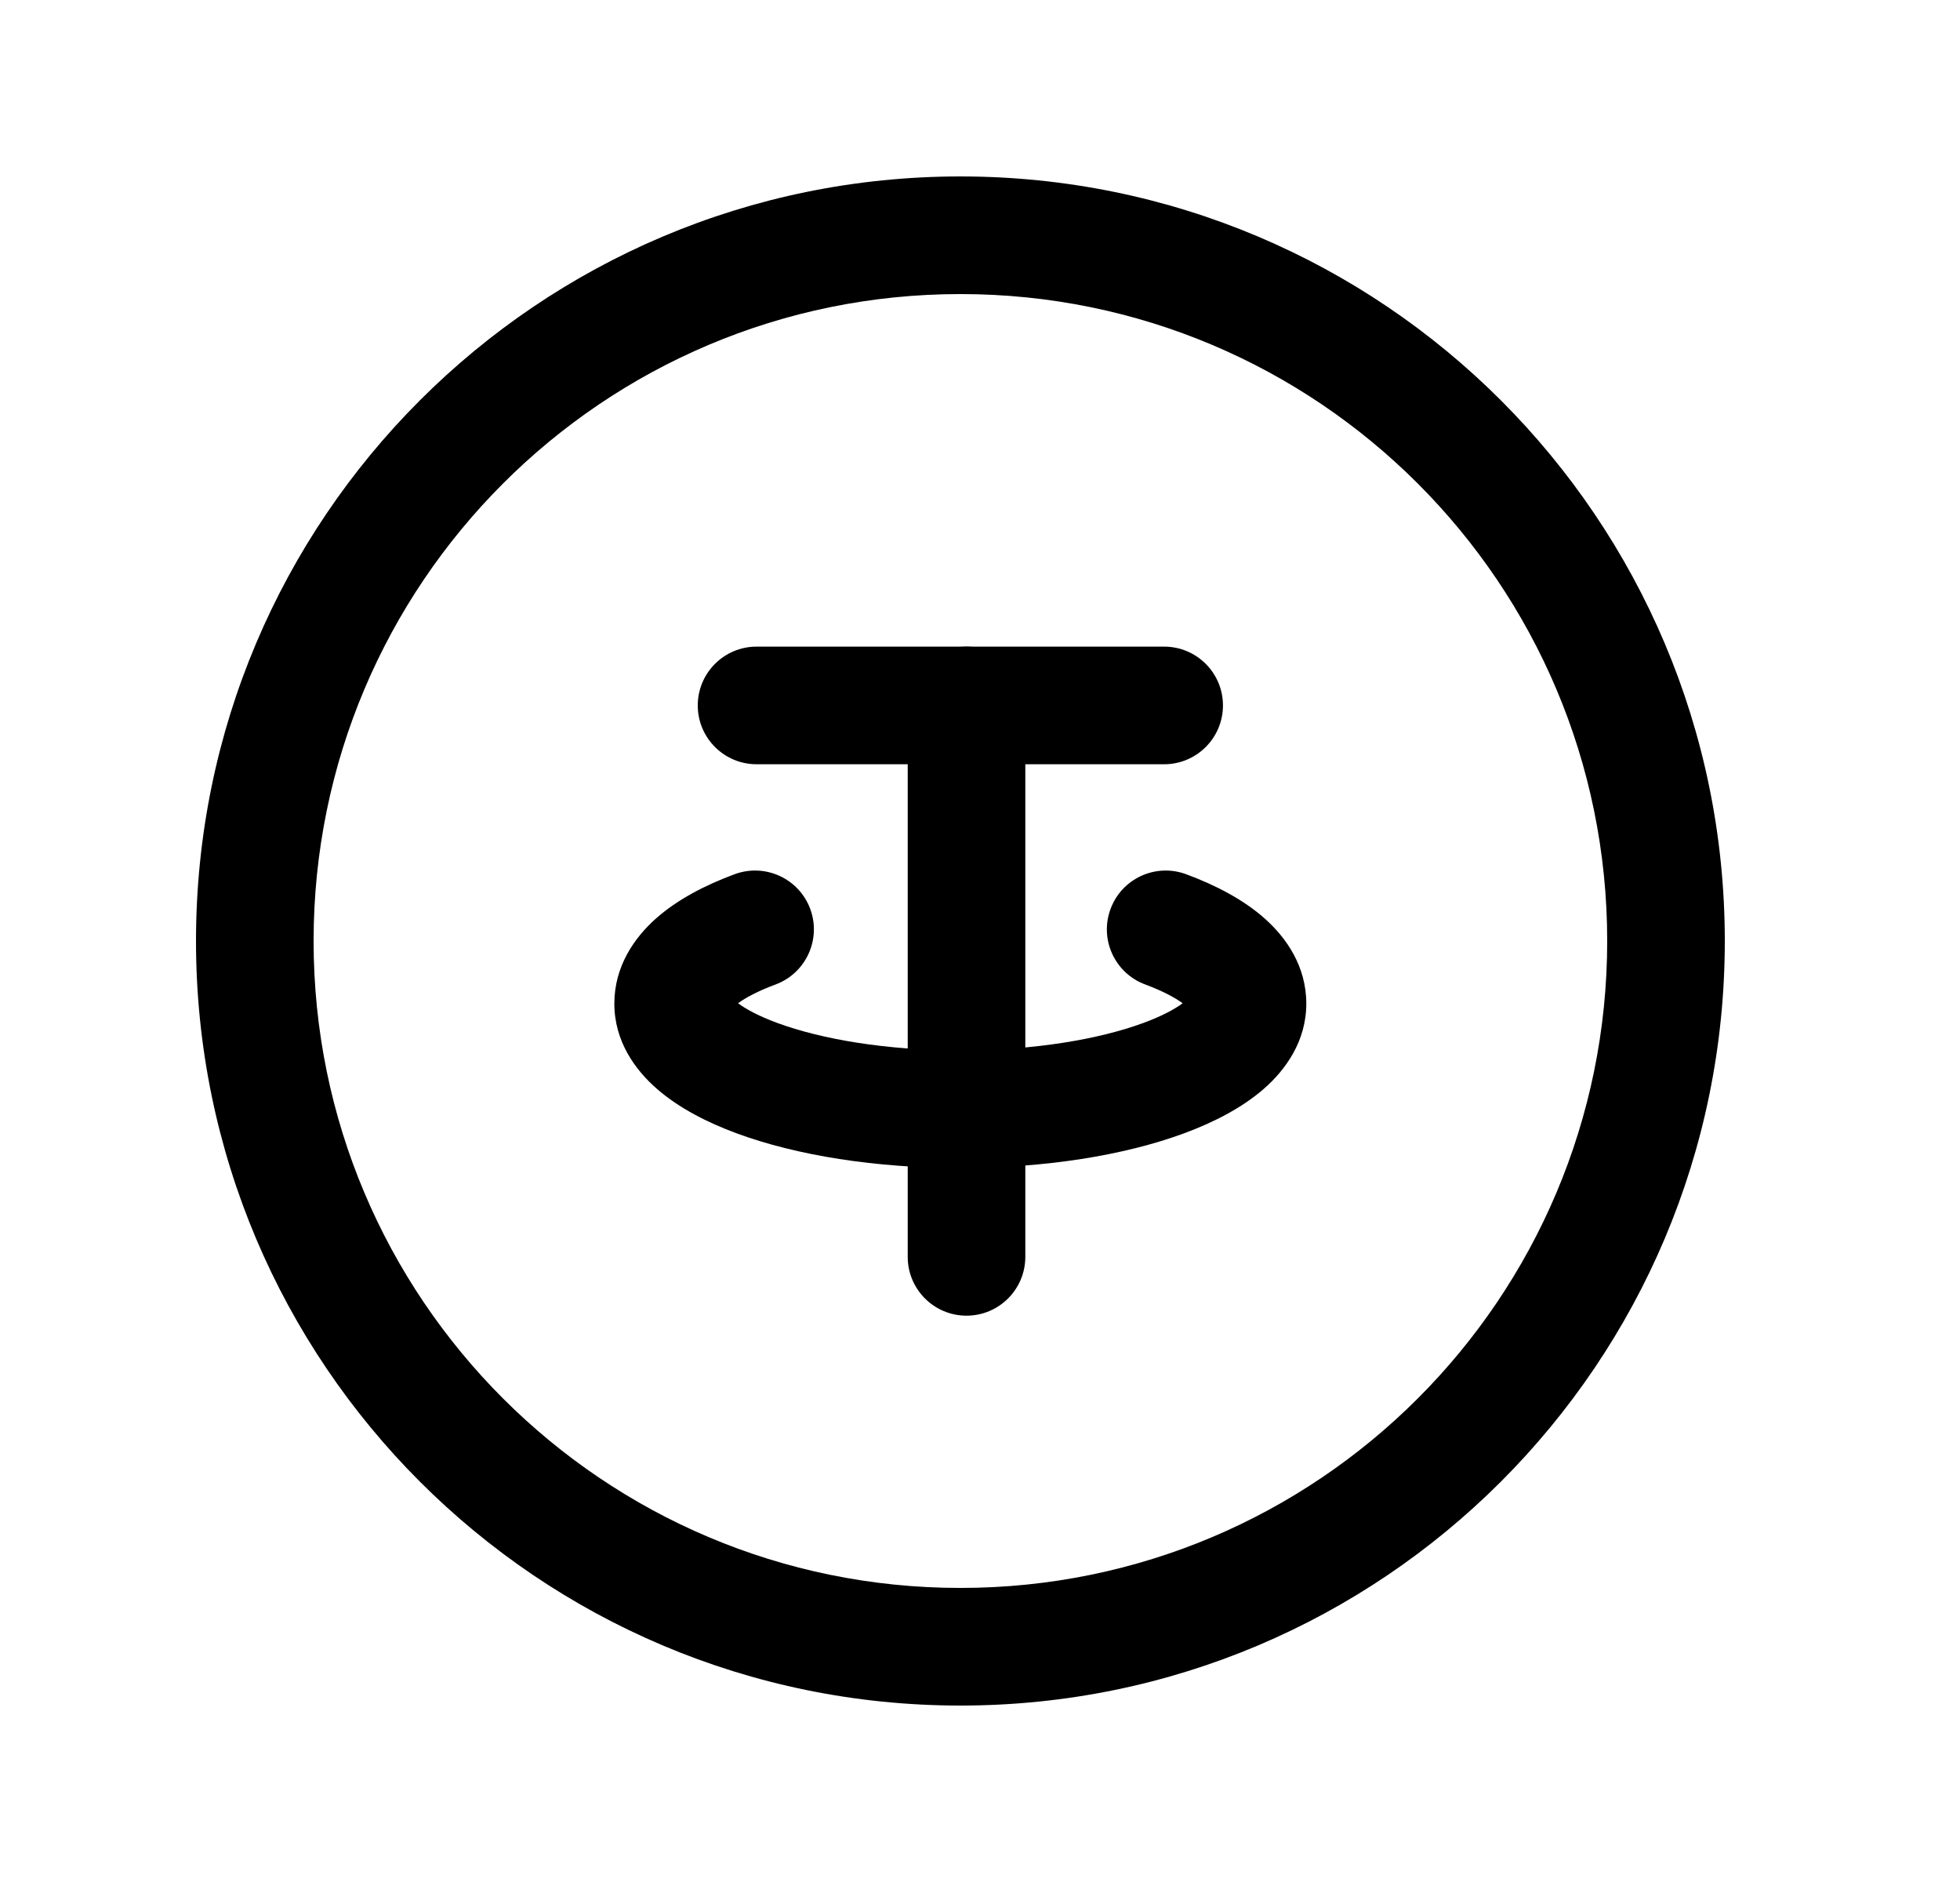 <svg width="25" height="24" viewBox="0 0 25 24" fill="none" xmlns="http://www.w3.org/2000/svg">
<path fill-rule="evenodd" clip-rule="evenodd" d="M12.25 3.75C7.693 3.75 4 7.443 4 12C4 16.557 7.693 20.25 12.25 20.25C16.807 20.25 20.5 16.557 20.5 12C20.5 7.443 16.807 3.75 12.25 3.75ZM2.5 12C2.5 6.615 6.865 2.25 12.25 2.25C17.635 2.25 22 6.615 22 12C22 17.385 17.635 21.75 12.25 21.75C6.865 21.75 2.5 17.385 2.5 12Z" fill="black"/>
<path fill-rule="evenodd" clip-rule="evenodd" d="M10.335 11.592C10.478 11.98 10.279 12.412 9.891 12.555C9.662 12.64 9.508 12.725 9.414 12.794C9.514 12.868 9.677 12.958 9.917 13.046C10.477 13.252 11.302 13.395 12.249 13.395C13.197 13.395 14.021 13.252 14.581 13.046C14.821 12.958 14.985 12.868 15.085 12.794C14.991 12.725 14.837 12.64 14.609 12.555C14.22 12.412 14.021 11.98 14.165 11.592C14.308 11.203 14.74 11.005 15.128 11.148C15.501 11.286 15.856 11.469 16.131 11.713C16.408 11.959 16.662 12.323 16.662 12.799C16.662 13.282 16.393 13.648 16.117 13.888C15.838 14.13 15.479 14.314 15.099 14.454C14.334 14.736 13.326 14.895 12.249 14.895C11.172 14.895 10.165 14.736 9.399 14.454C9.02 14.314 8.66 14.13 8.382 13.888C8.105 13.648 7.836 13.282 7.836 12.799C7.836 12.323 8.091 11.958 8.368 11.712C8.643 11.469 8.998 11.286 9.371 11.148C9.76 11.005 10.191 11.203 10.335 11.592ZM15.181 12.882C15.181 12.882 15.18 12.881 15.179 12.88C15.181 12.881 15.181 12.882 15.181 12.882ZM15.182 12.707C15.183 12.704 15.184 12.703 15.184 12.703C15.184 12.703 15.183 12.704 15.182 12.707ZM9.315 12.703C9.315 12.703 9.315 12.704 9.317 12.707C9.315 12.704 9.314 12.703 9.315 12.703ZM9.319 12.88C9.318 12.882 9.317 12.883 9.317 12.883C9.317 12.883 9.318 12.882 9.319 12.88Z" fill="black"/>
<path fill-rule="evenodd" clip-rule="evenodd" d="M8.9 8.996C8.9 8.582 9.236 8.246 9.65 8.246H14.849C15.263 8.246 15.599 8.582 15.599 8.996C15.599 9.41 15.263 9.746 14.849 9.746H9.65C9.236 9.746 8.9 9.41 8.9 8.996Z" fill="black"/>
<path fill-rule="evenodd" clip-rule="evenodd" d="M12.328 8.246C12.742 8.246 13.078 8.582 13.078 8.996V16.028C13.078 16.442 12.742 16.778 12.328 16.778C11.914 16.778 11.578 16.442 11.578 16.028V8.996C11.578 8.582 11.914 8.246 12.328 8.246Z" fill="black"/>
</svg>